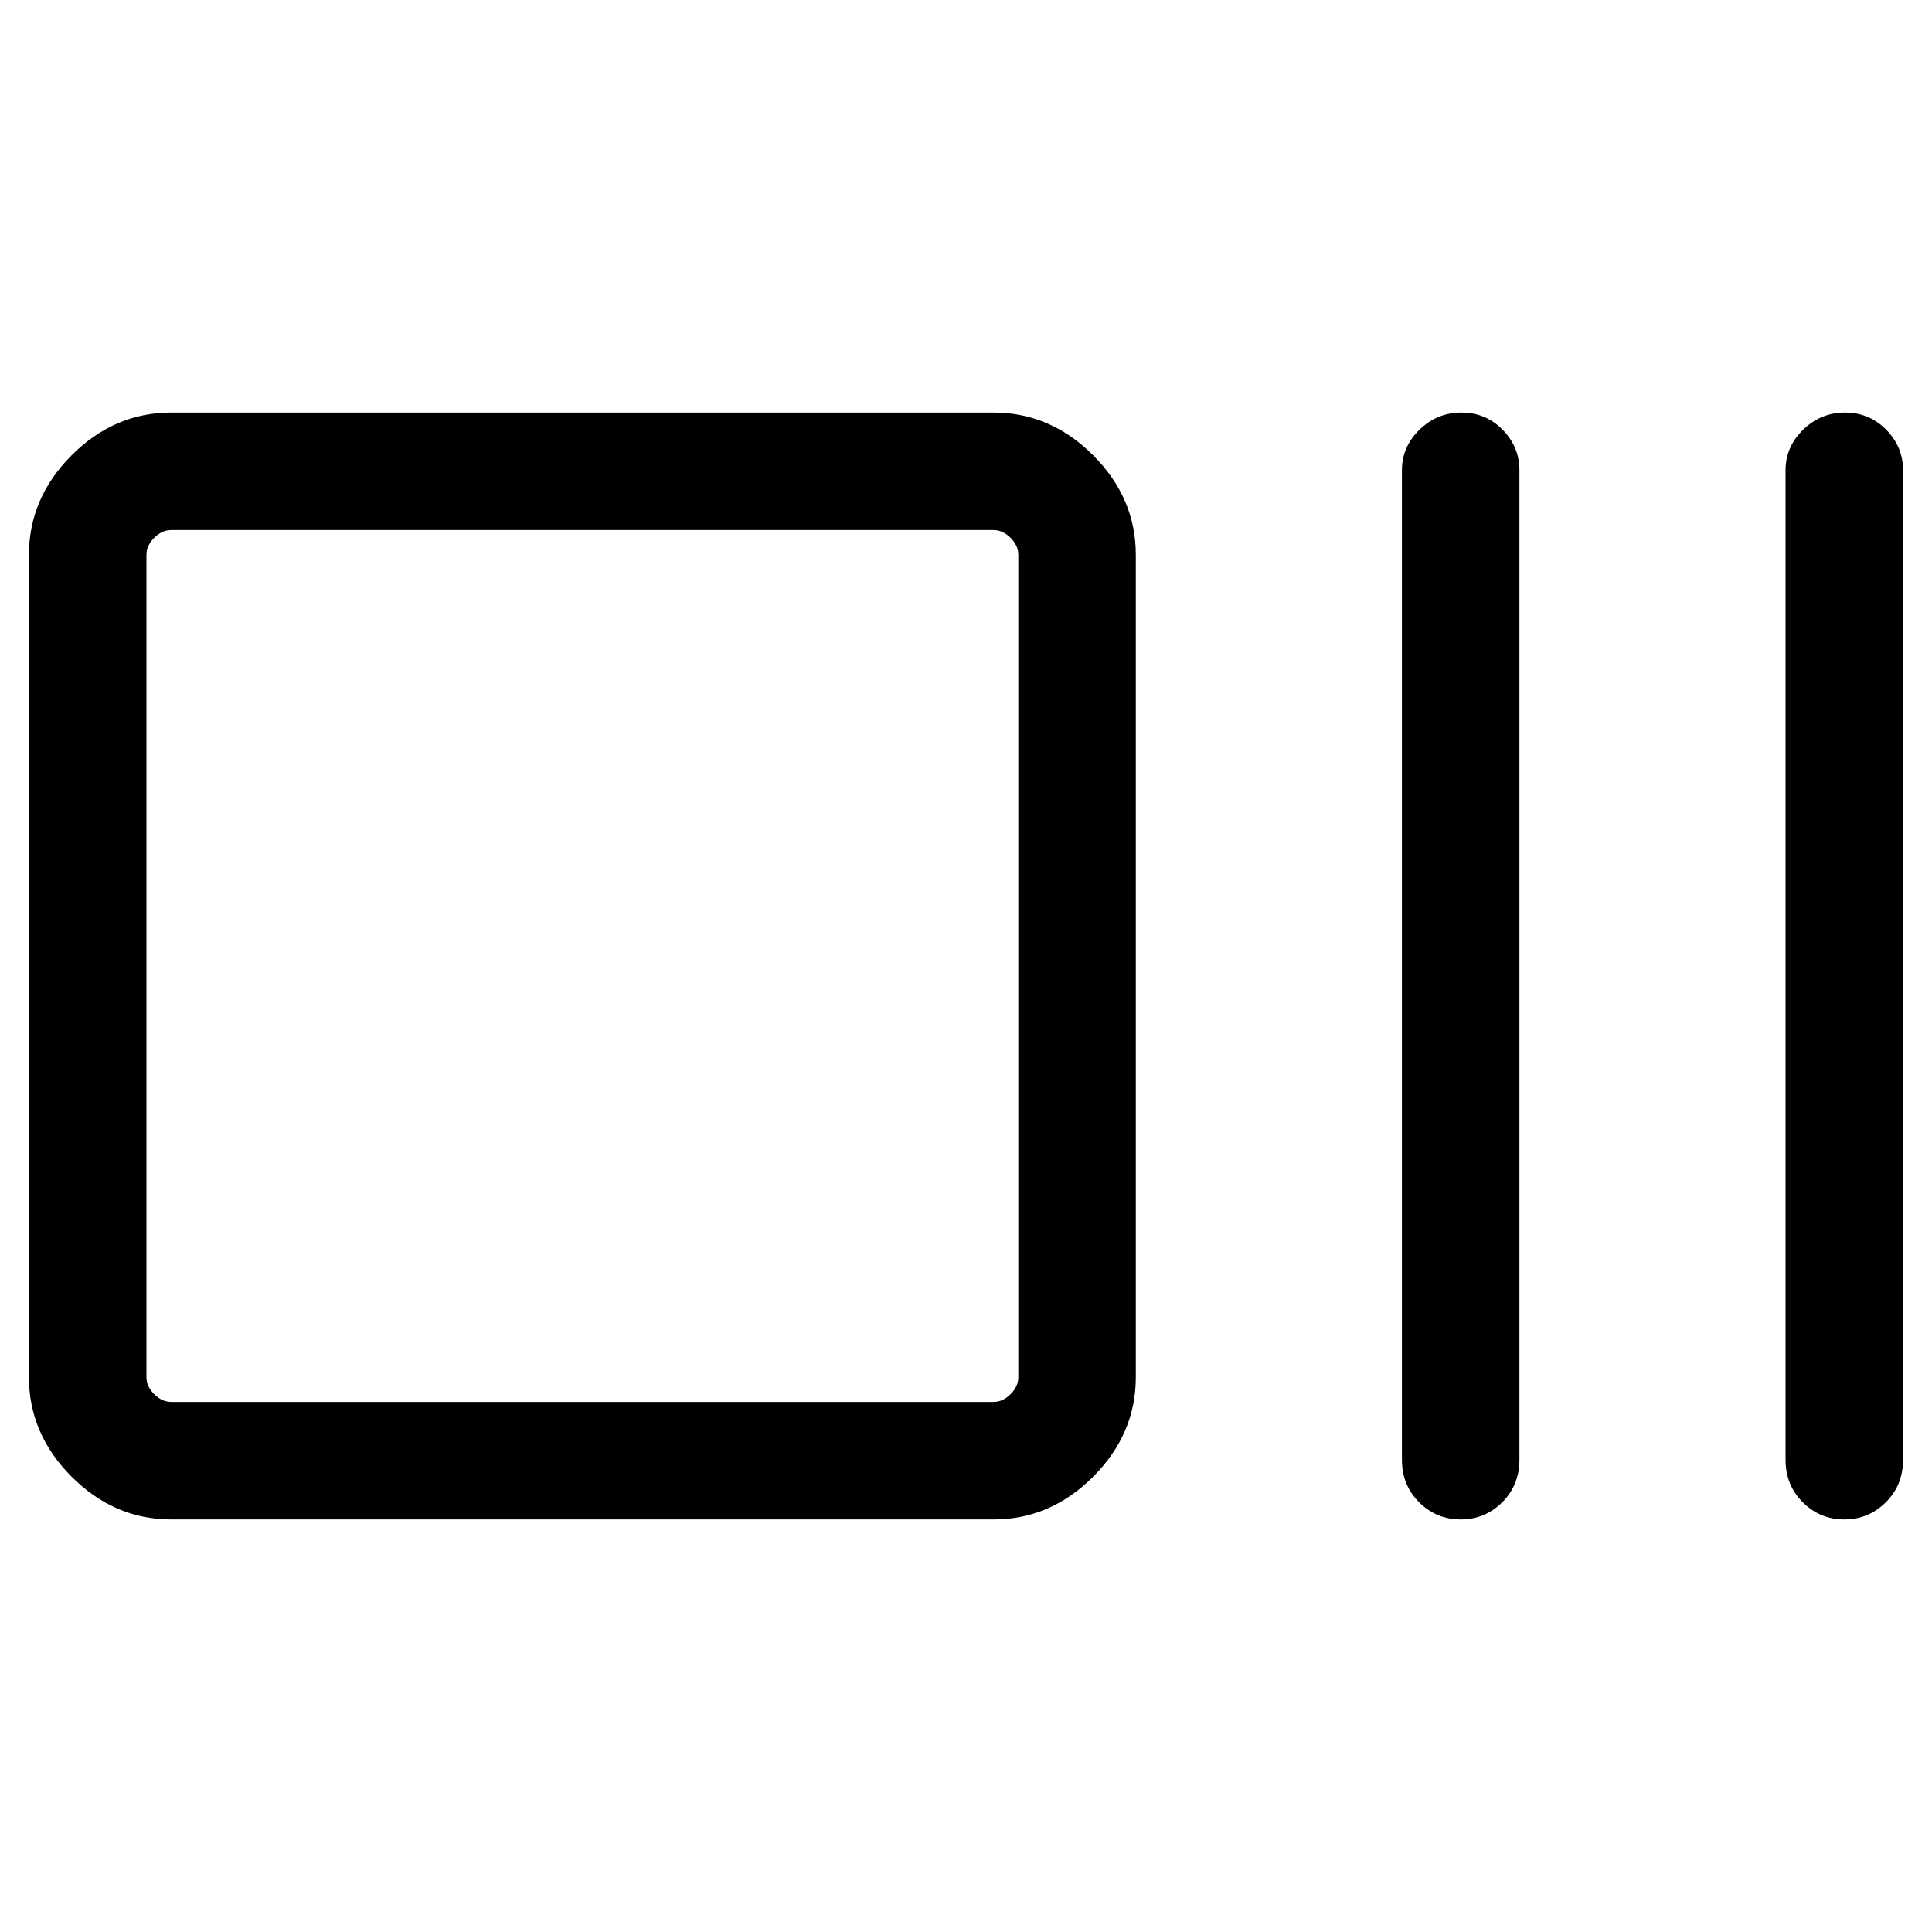 <svg xmlns="http://www.w3.org/2000/svg" height="48" viewBox="0 96 960 960" width="48"><path d="M85.078 850.999q-28.254 0-49.473-21.22-21.22-21.219-21.22-49.473V371.694q0-28.254 21.22-49.473 21.22-21.22 49.473-21.22H493.69q28.253 0 49.473 21.22 21.219 21.219 21.219 49.473v408.612q0 28.254-21.219 49.473-21.22 21.22-49.473 21.22H85.078Zm0-58.384H493.69q4.615 0 8.462-3.846 3.846-3.847 3.846-8.463V371.694q0-4.616-3.846-8.463-3.847-3.846-8.462-3.846H85.078q-4.616 0-8.462 3.846-3.847 3.847-3.847 8.463v408.612q0 4.616 3.847 8.463 3.846 3.846 8.462 3.846Zm640.731 58.384q-12.057 0-20.625-8.515-8.569-8.514-8.569-21.177V329.693q0-11.688 8.751-20.19t20.807-8.502q12.057 0 20.441 8.502 8.385 8.502 8.385 20.19v491.614q0 12.663-8.567 21.177-8.567 8.515-20.623 8.515Zm190.615 0q-12.056 0-20.625-8.515-8.568-8.514-8.568-21.177V329.693q0-11.688 8.751-20.19 8.75-8.502 20.807-8.502 12.056 0 20.441 8.502 8.384 8.502 8.384 20.19v491.614q0 12.663-8.566 21.177-8.567 8.515-20.624 8.515ZM72.769 792.615V359.385 792.615Z"/></svg>